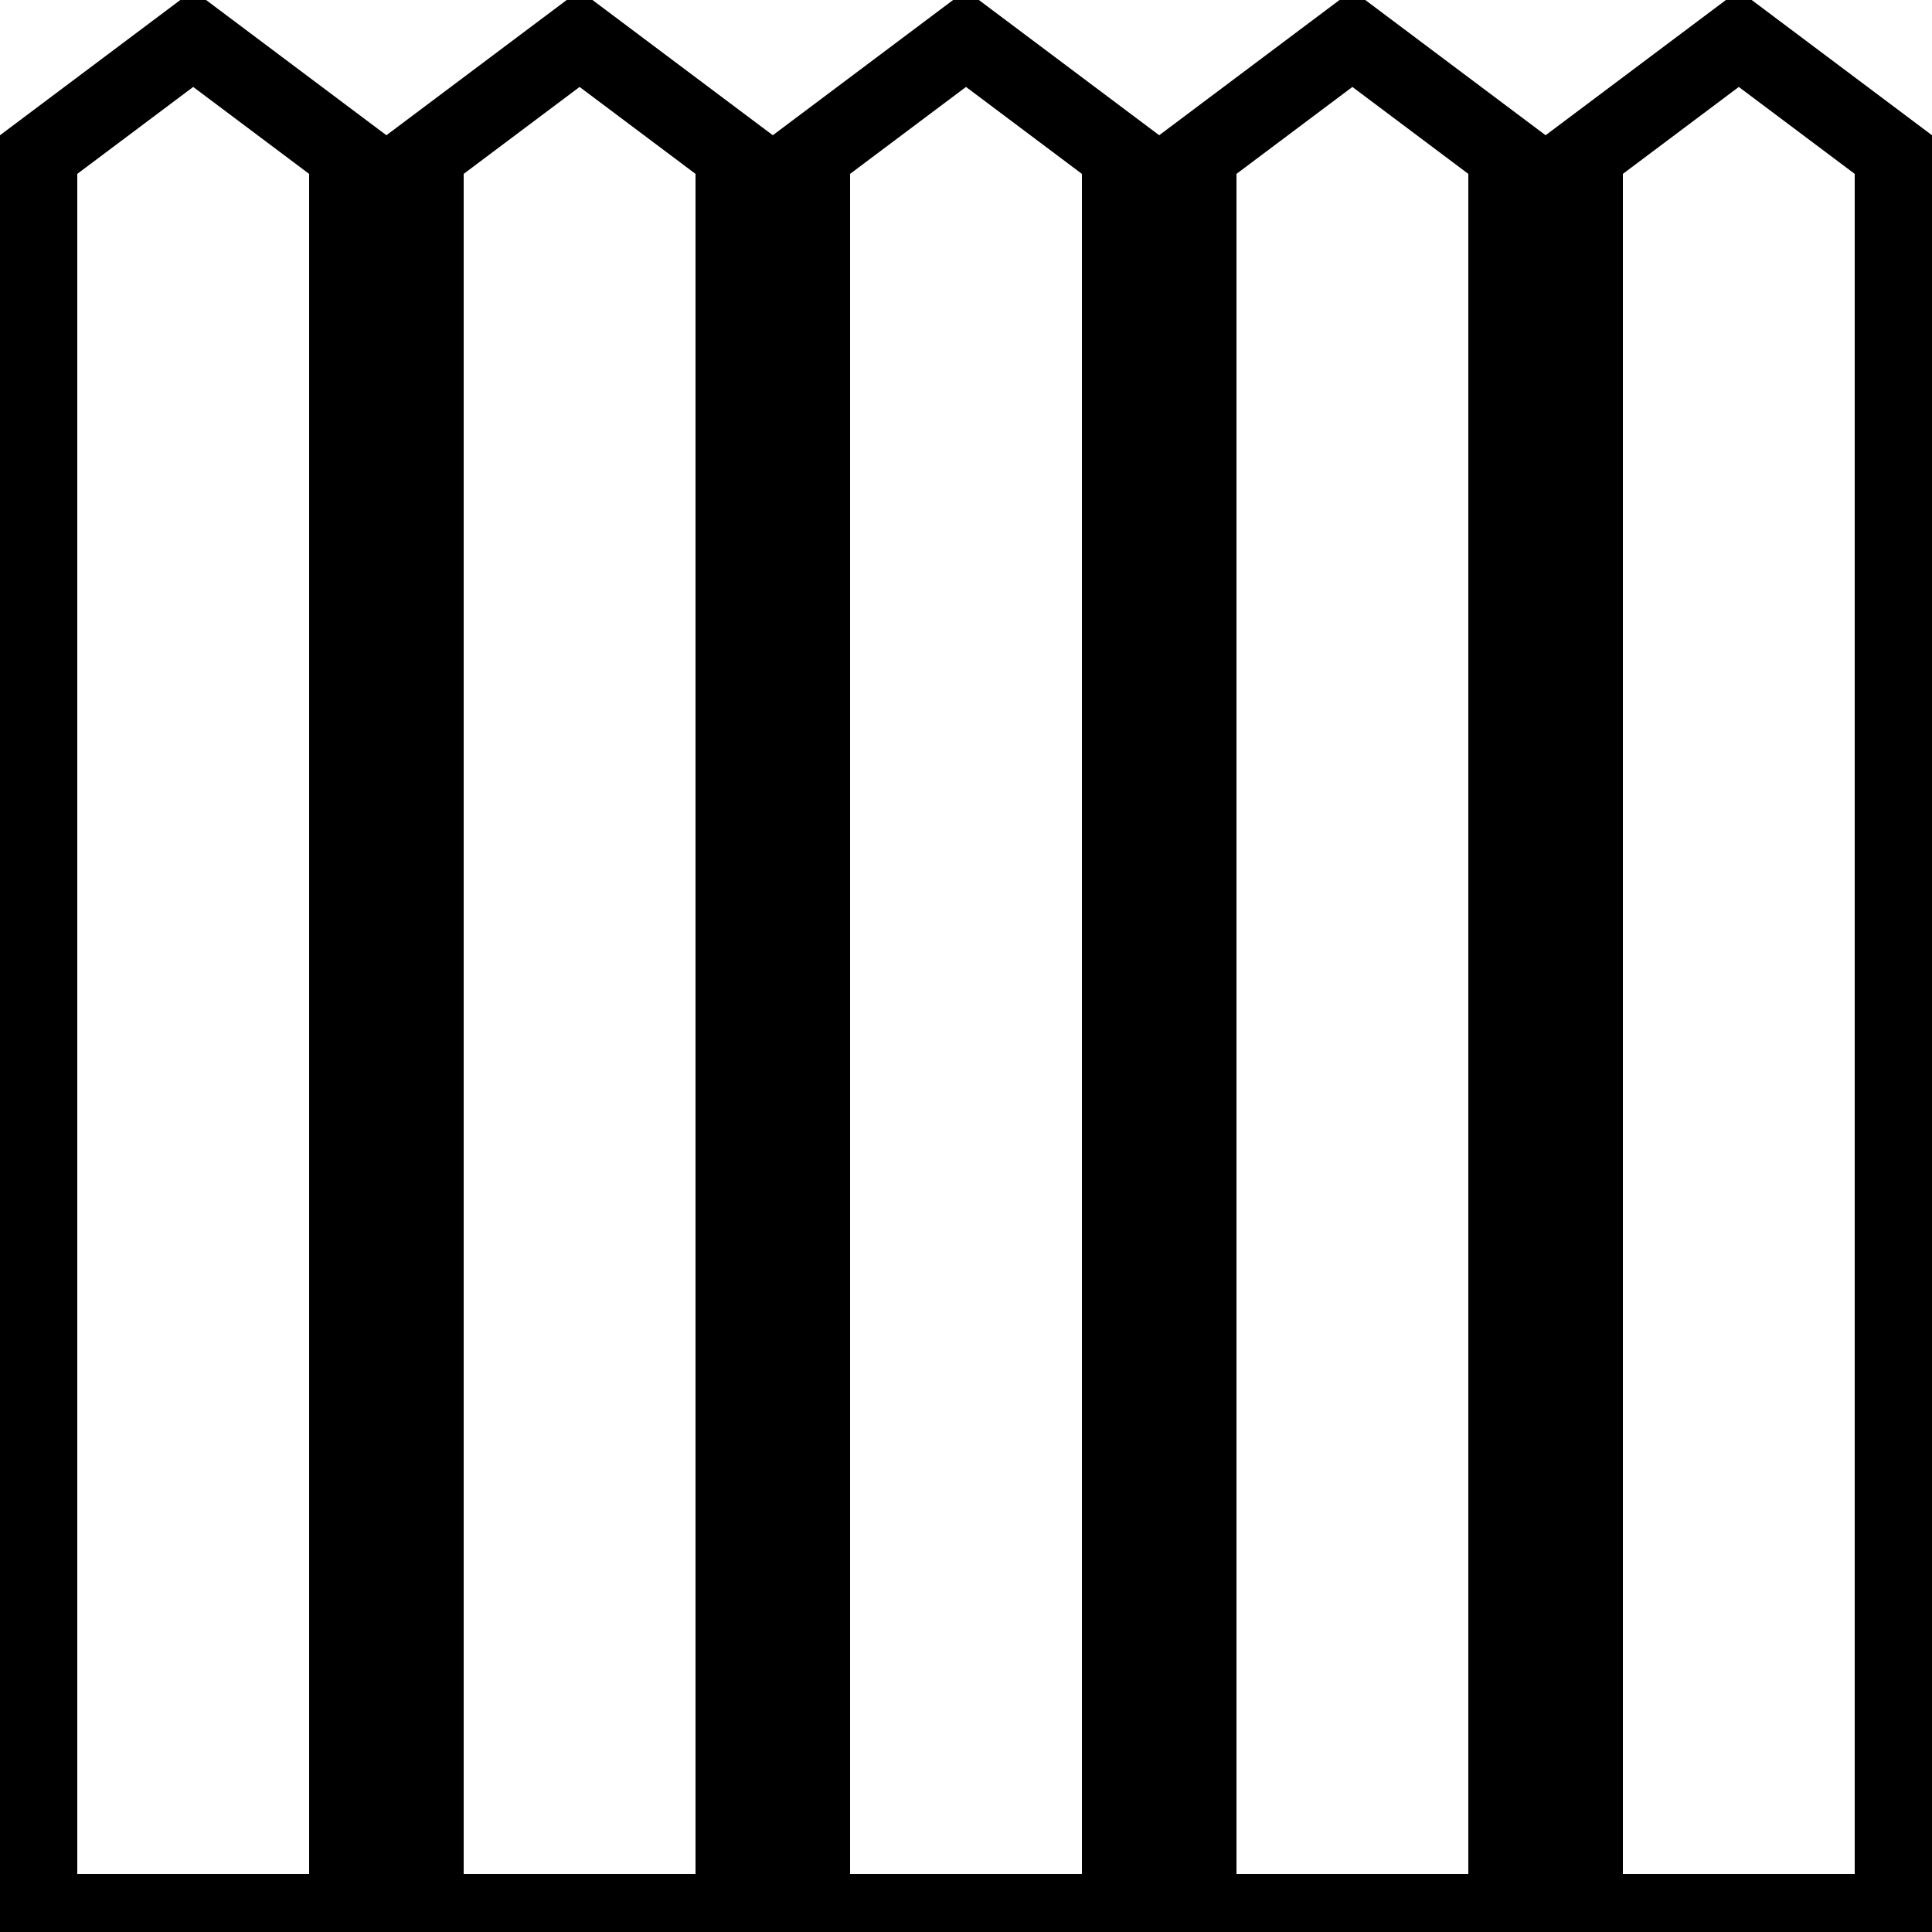 <svg viewBox="0 0 100 100" xmlns="http://www.w3.org/2000/svg" stroke-width="4" stroke="black" fill="none">
	<path d="M2 8 L2 99 l16 0 L18 8 10 2 Z" />
	<path transform="translate(20)" d="M2 8 L2 99 l16 0 L18 8 10 2 Z" />
	<path transform="translate(40)" d="M2 8 L2 99 l16 0 L18 8 10 2 Z" />
	<path transform="translate(60)" d="M2 8 L2 99 l16 0 L18 8 10 2 Z" />
	<path transform="translate(80)" d="M2 8 L2 99 l16 0 L18 8 10 2 Z" />	
</svg>